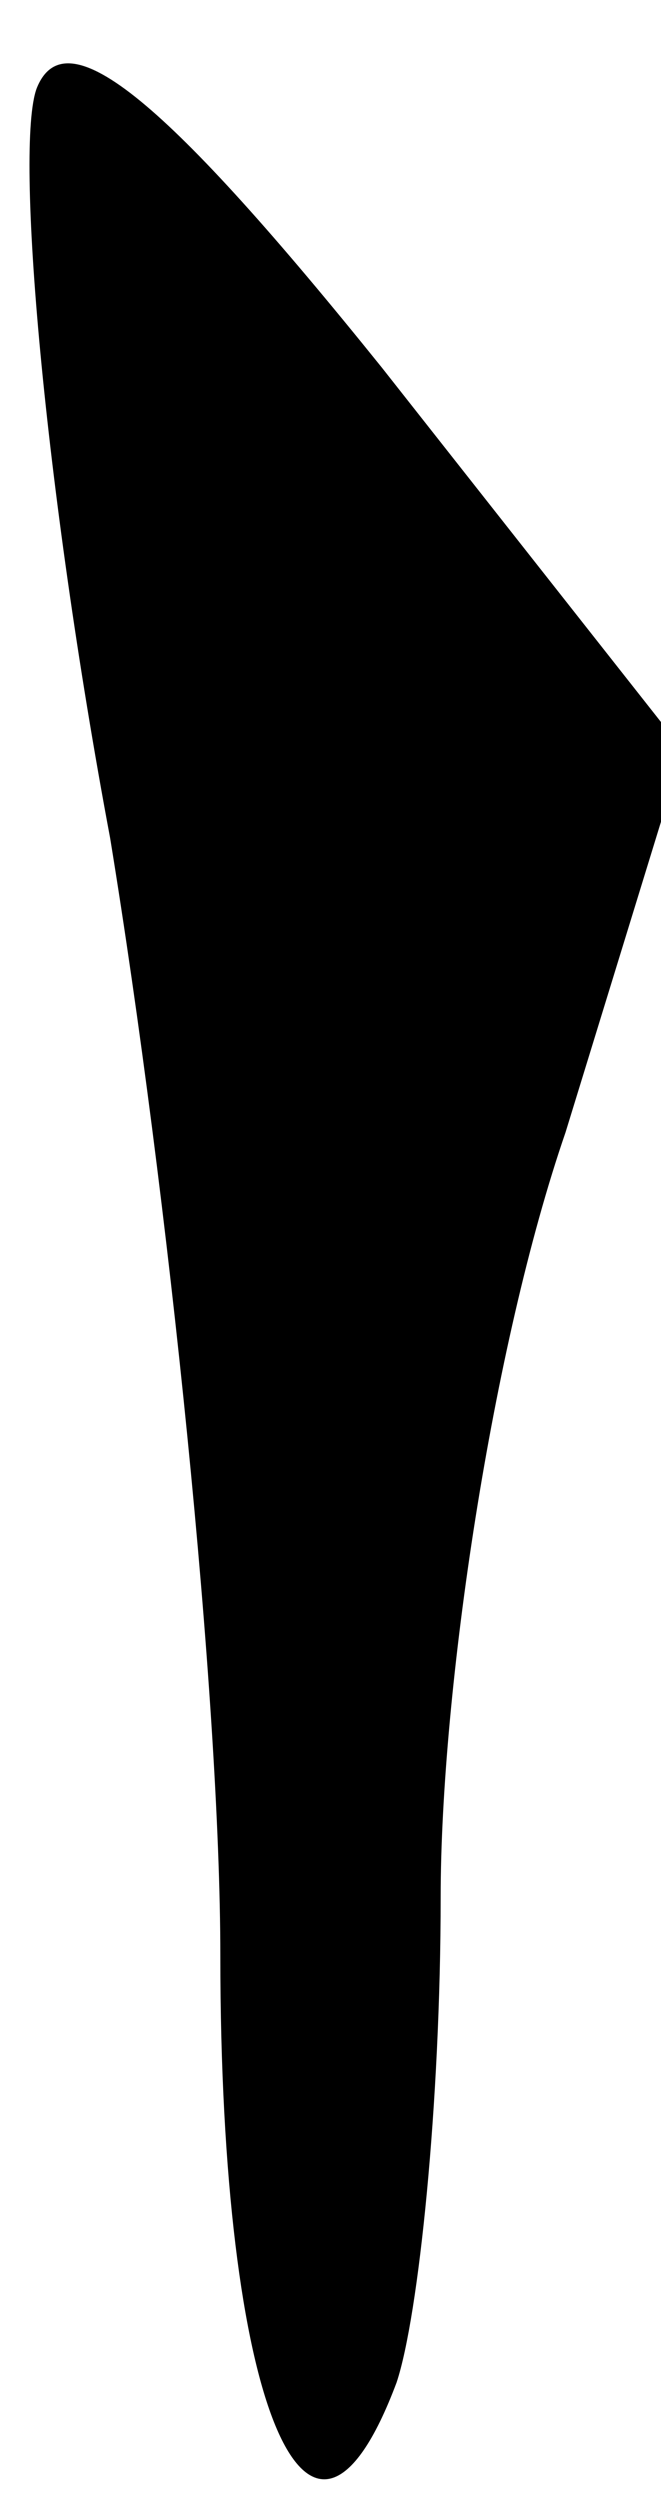 <?xml version="1.0" standalone="no"?>
<!DOCTYPE svg PUBLIC "-//W3C//DTD SVG 20010904//EN"
 "http://www.w3.org/TR/2001/REC-SVG-20010904/DTD/svg10.dtd">
<svg version="1.0" xmlns="http://www.w3.org/2000/svg"
 width="9pt" height="34pt" viewBox="0 0 9 34"
 preserveAspectRatio="xMidYMid meet">
<g transform="translate(0,34) scale(0.1,-0.1)"
fill="#000000" stroke="none">
<path fill="#000000" stroke="none" d="M5 328 c-3 -8 1 -54 10 -102 8 -49 15
-117 15 -152 0 -61 12 -90 24 -58 3 9 6 38 6 66 0 28 7 75 17 104 l16 52 -41
52 c-29 36 -43 48 -47 38z"/>
</g>
</svg>
